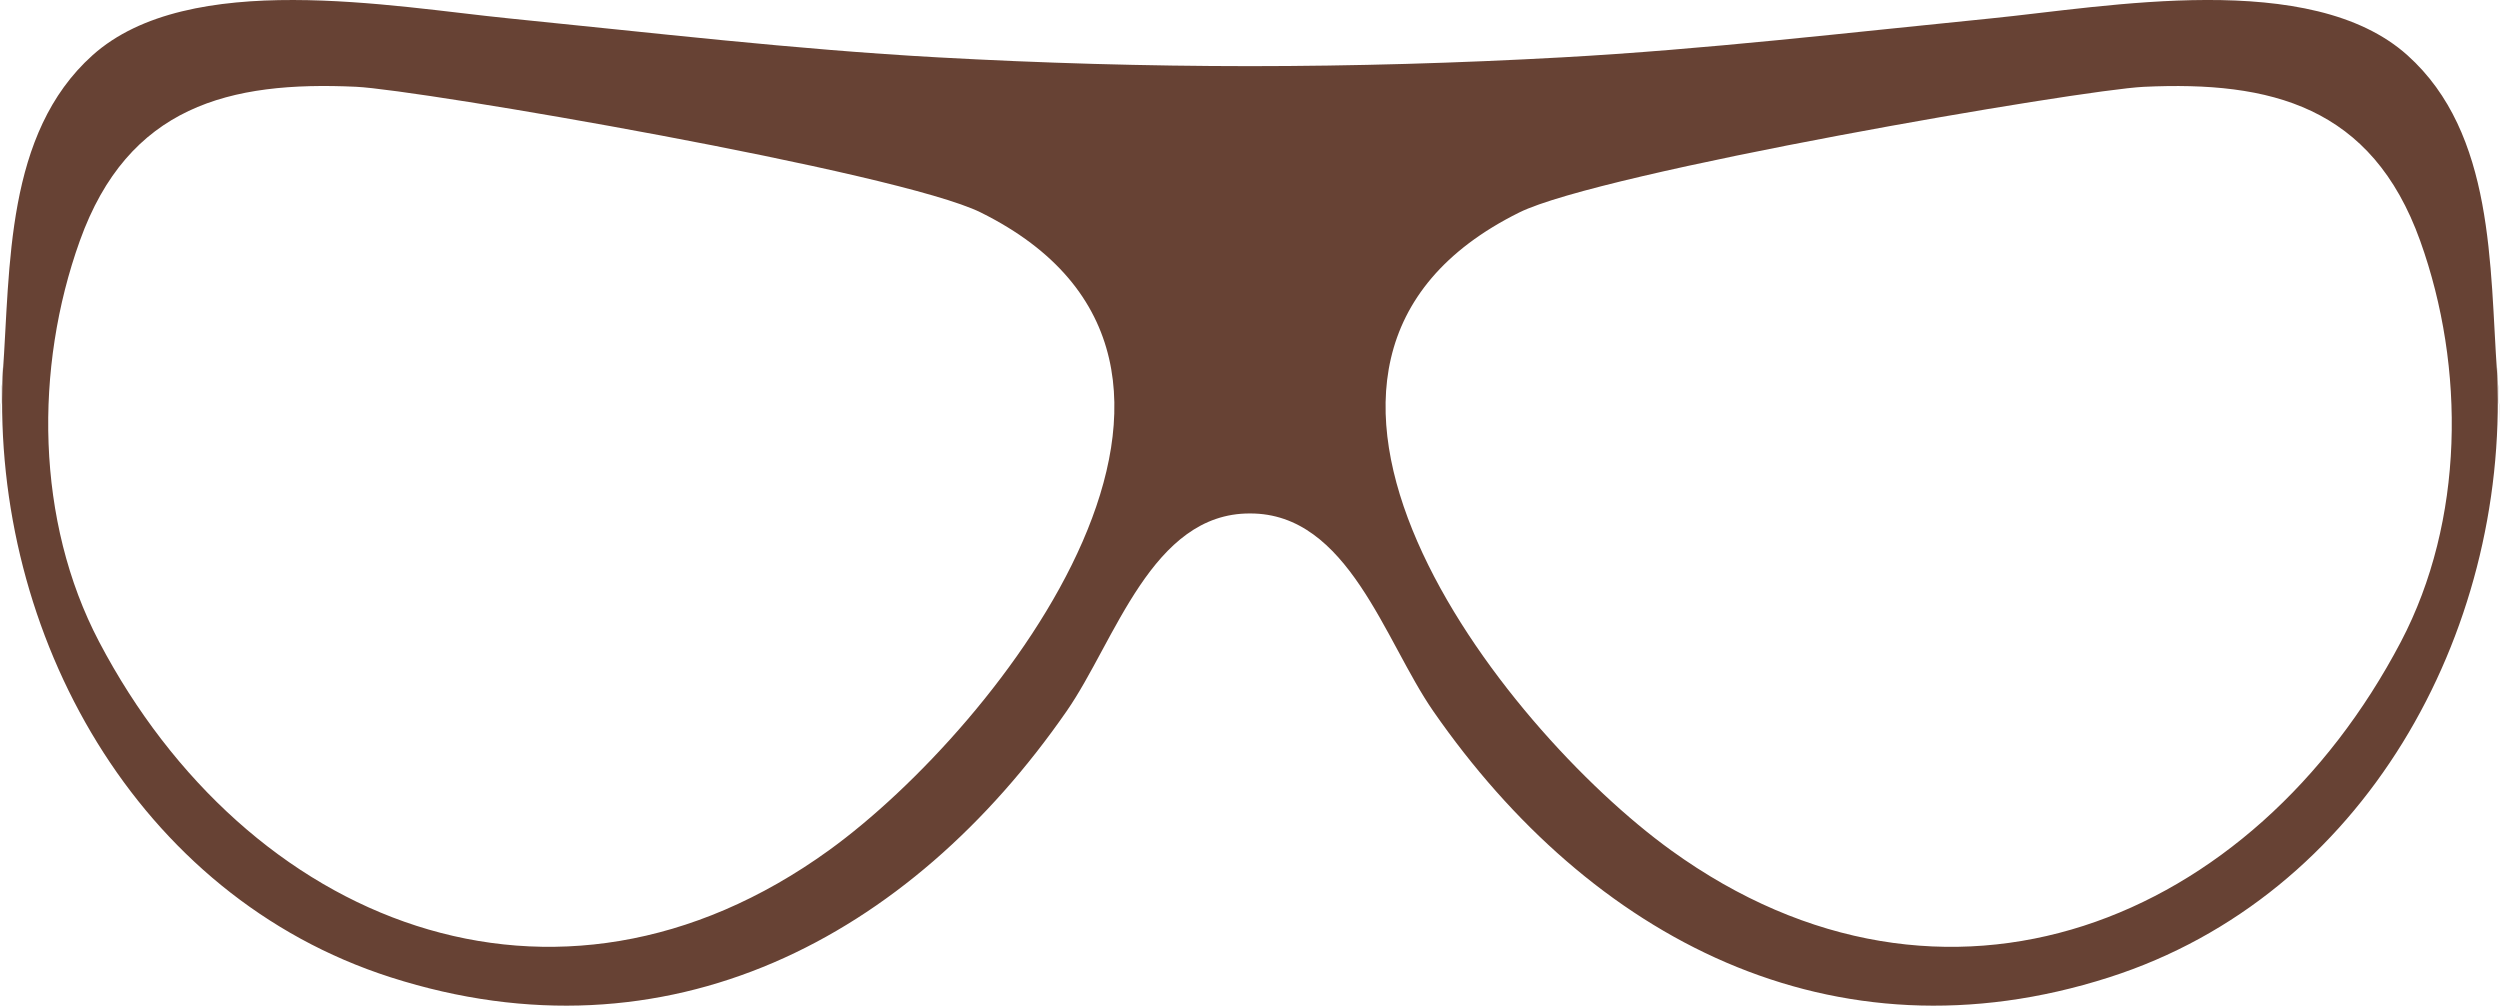 <?xml version="1.0" encoding="utf-8"?>
<!-- Generator: Adobe Illustrator 23.0.6, SVG Export Plug-In . SVG Version: 6.00 Build 0)  -->
<svg version="1.1" id="Capa_1" xmlns="http://www.w3.org/2000/svg" xmlns:xlink="http://www.w3.org/1999/xlink" x="0px" y="0px"
	 viewBox="0 0 587.68 236.41" style="enable-background:new 0 0 587.68 236.41;" xml:space="preserve">
<style type="text/css">
	.st0{fill:#674234;}
	.st1{fill-rule:evenodd;clip-rule:evenodd;fill:#674234;}
</style>
<g>
	<path class="st0" d="M565.92,12.99c-22.7-20.37-70.59-11.39-97.94-8.66c-33.51,3.34-67.07,7.29-100.7,9.15
		c-24.47,1.36-48.97,2.06-73.47,2.07c-24.48-0.01-48.97-0.71-73.43-2.07c-33.64-1.86-67.19-5.8-100.7-9.15
		C92.34,1.6,44.45-7.37,21.75,12.99C1.22,31.42,2.45,62.67,0.65,87.89c-0.01,0.16-0.02,0.31-0.03,0.47
		c-2.46,60.66,31.42,122.22,91.23,141.38c65.08,20.85,121.89-9.2,158.91-62.6c11.43-16.49,19.98-46.54,43.08-46.44
		c23.09-0.08,31.63,29.95,43.06,46.44c37.02,53.4,93.83,83.45,158.91,62.6c59.81-19.16,93.69-80.72,91.23-141.38
		c-0.01-0.16-0.02-0.32-0.03-0.47C585.23,62.67,586.46,31.42,565.92,12.99z M194.89,199.86c-64.57,46.66-136.91,17.06-171.59-48.99
		c-14.91-28.4-15.26-64.38-4.54-94.25C30.13,24.9,53.91,19.01,83.72,20.4c14.81,0.7,127.63,20.03,146.82,29.54
		C301.89,85.33,234.93,170.91,194.89,199.86z M564.38,150.87c-34.68,66.05-107.02,95.66-171.59,48.99
		c-40.05-28.95-107.01-114.53-35.66-149.91c19.19-9.51,132.01-28.85,146.82-29.54c29.81-1.4,53.59,4.5,64.97,36.21
		C579.63,86.48,579.29,122.46,564.38,150.87z"/>
	<path class="st0" d="M586.97,86.41c0.05,0.98,0.1,1.89,0.15,2.74c0.01,0.17,0.02,0.34,0.04,0.51c-0.01-0.15-0.03-0.29-0.04-0.44
		C588.46,114.15,586.97,84.88,586.97,86.41z"/>
	<path class="st0" d="M587.05,88.29c0,0.02,0,0.05,0.01,0.07c0.02,0.28,0.04,0.57,0.07,0.85c0-0.02,0-0.04,0-0.07
		C587.09,88.86,587.07,88.58,587.05,88.29z"/>
	<path class="st0" d="M586.97,86.41c0,0.49,0.03,0.98,0.05,1.48c0.01,0.13,0.02,0.27,0.03,0.4C587.02,87.67,587,87.04,586.97,86.41z
		"/>
	<path class="st0" d="M0.56,89.15c0.05-0.85,0.1-1.76,0.15-2.74c0-1.53-1.49,27.74-0.15,2.8c-0.01,0.15-0.03,0.29-0.03,0.44
		C0.54,89.49,0.55,89.32,0.56,89.15z"/>
	<path class="st0" d="M0.56,89.15c0,0.02,0,0.04,0,0.07c0.02-0.28,0.04-0.57,0.06-0.85c0-0.03,0-0.05,0-0.07
		C0.61,88.58,0.58,88.86,0.56,89.15z"/>
	<path class="st0" d="M0.65,87.89c0.03-0.5,0.05-0.99,0.05-1.48c-0.03,0.63-0.06,1.25-0.08,1.88C0.64,88.16,0.64,88.02,0.65,87.89z"
		/>
</g>
</svg>
